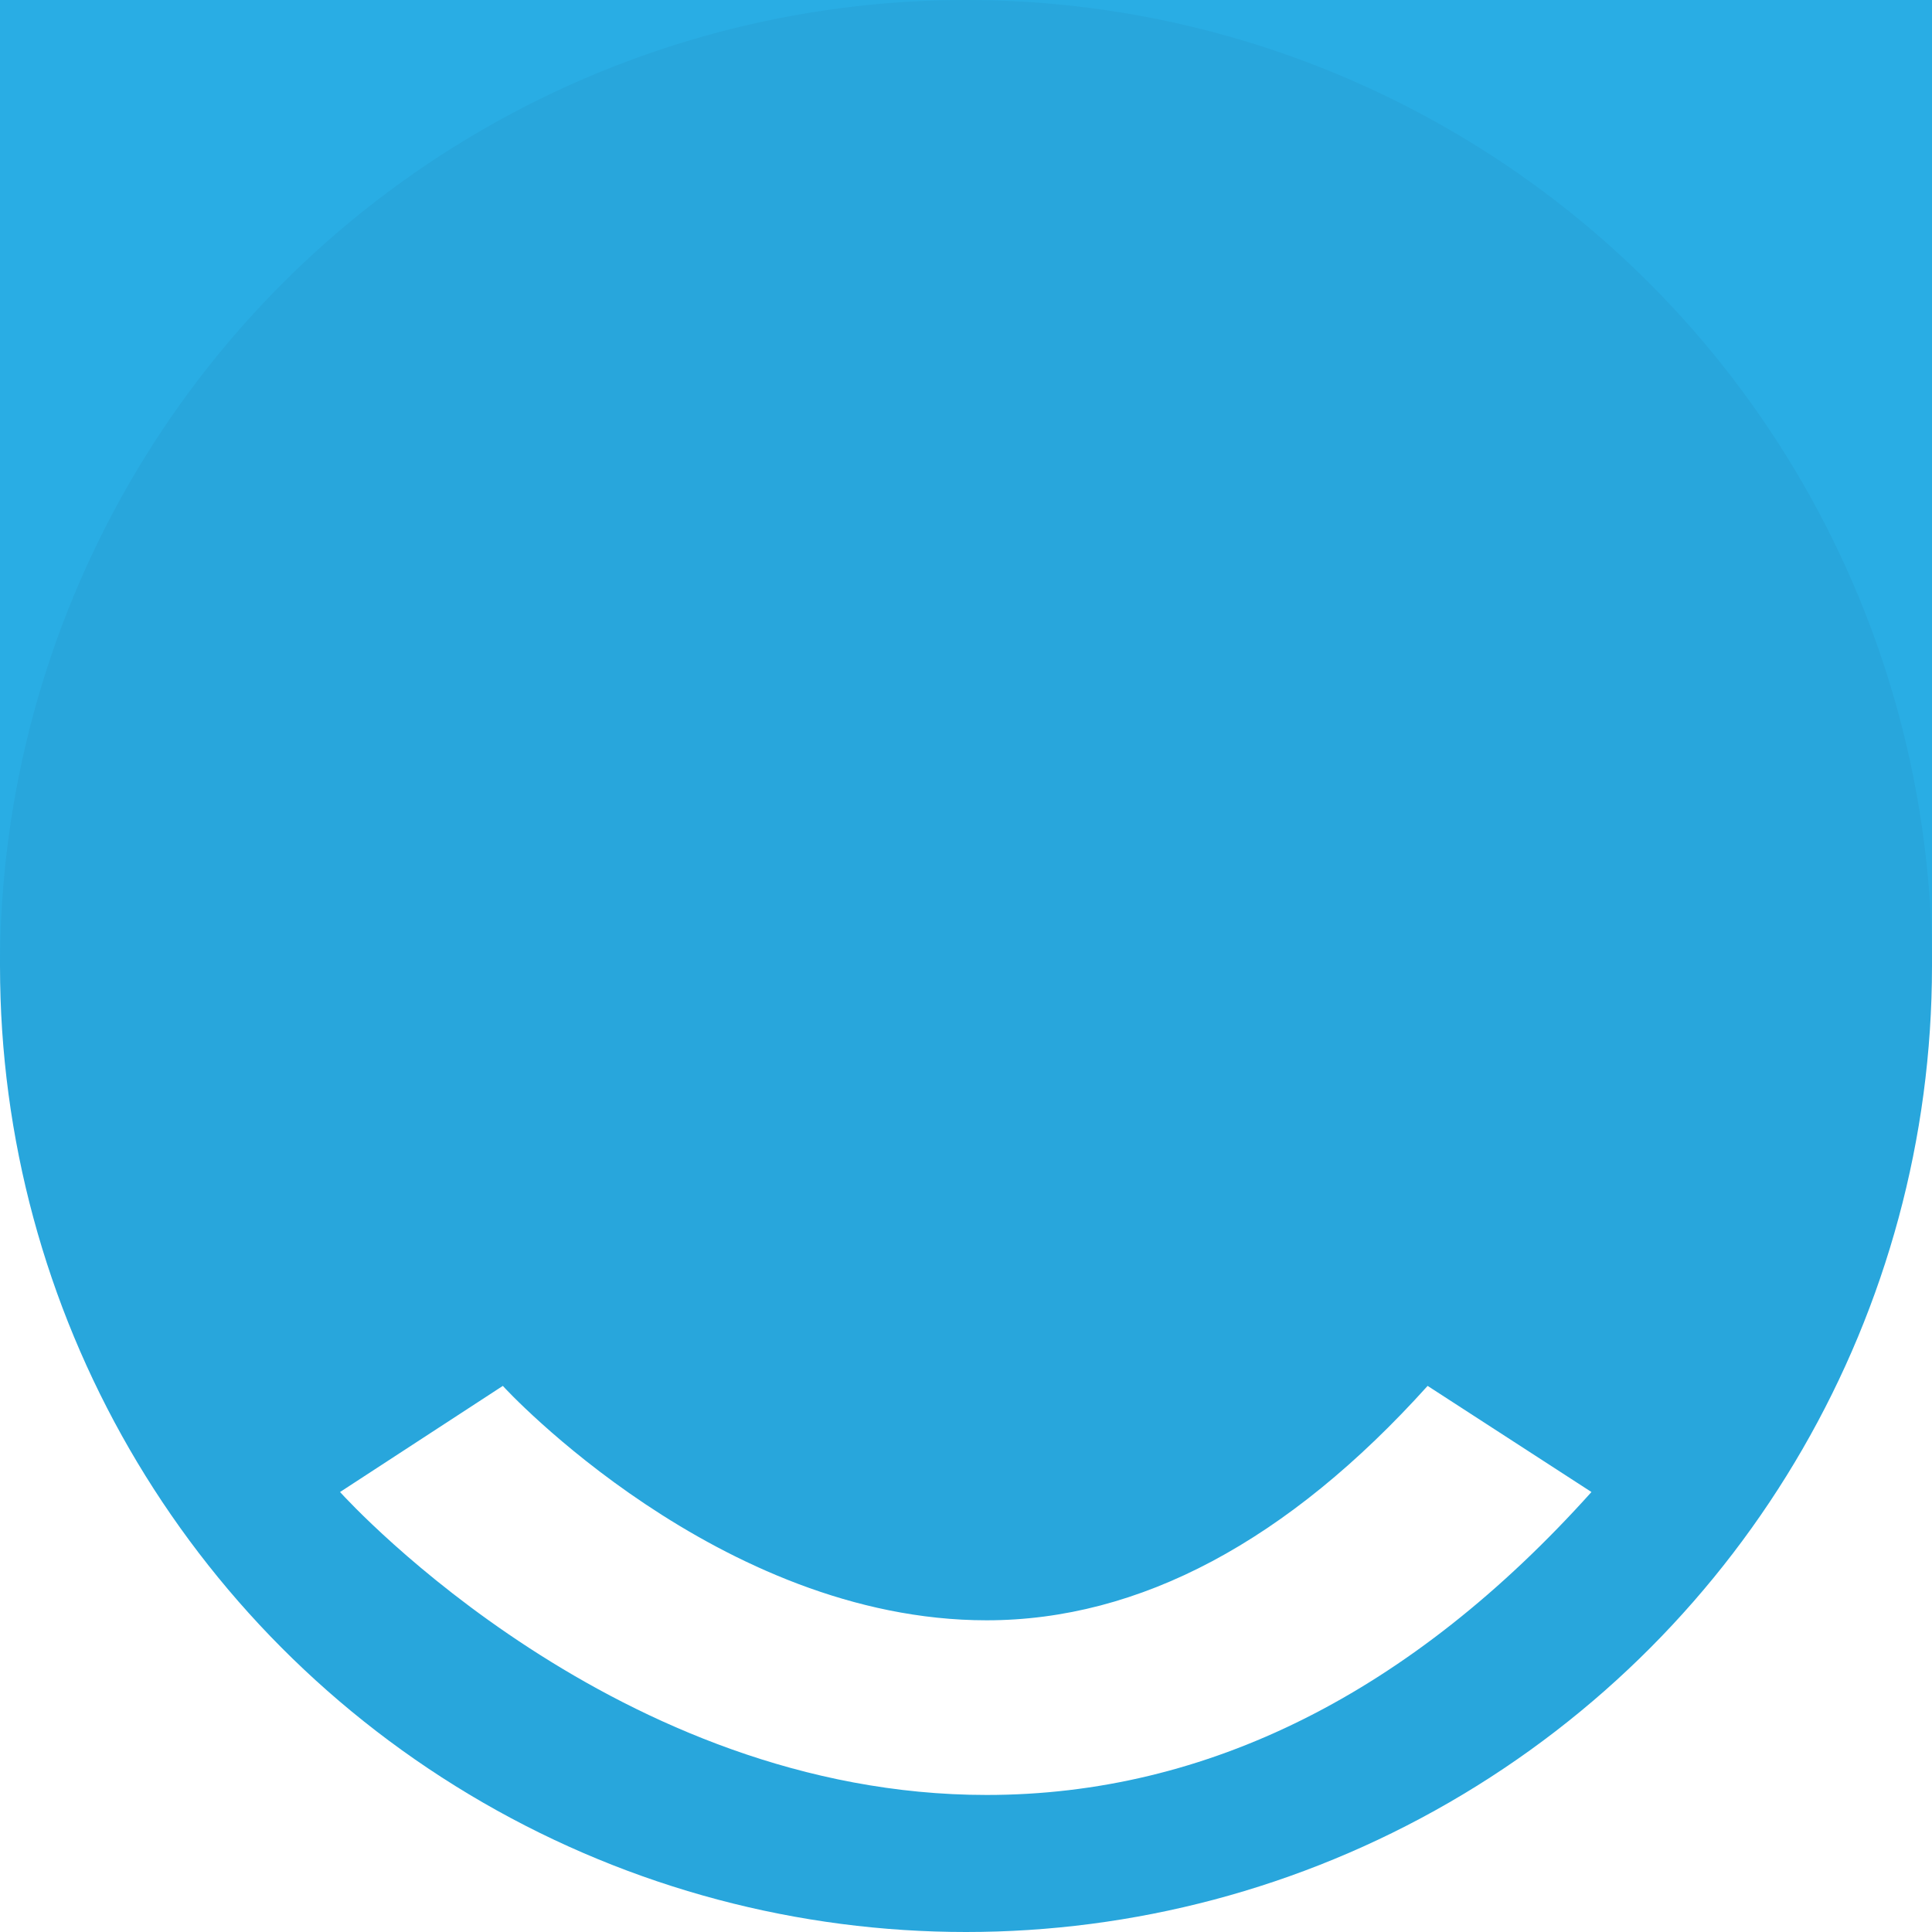 <?xml version="1.0" encoding="utf-8"?>
<!-- Generator: Adobe Illustrator 23.0.4, SVG Export Plug-In . SVG Version: 6.00 Build 0)  -->
<svg version="1.1" id="Layer_1" xmlns="http://www.w3.org/2000/svg" xmlns:xlink="http://www.w3.org/1999/xlink" x="0px" y="0px"
	 viewBox="0 0 375 375" style="enable-background:new 0 0 375 375;" xml:space="preserve">
<rect x="0" y="0" width="375" height="375" fill="#333333" stroke="none"/>
<style type="text/css">
	.st0{fill:#29ADE4;}
	.st1{fill:#FFFFFF;}
	.st2{fill:#28A6DC;}
</style>
<rect class="st0" width="375" height="187.5"/>
<rect y="187.5" class="st1" width="375" height="187.5"/>
<g id="Group_15" transform="translate(0 -216)">
	<circle id="Ellipse_2" class="st2" cx="187.5" cy="403.5" r="187.5"/>
	<path id="smile" class="st1" d="M191.5,564.4C120,564.4,68.2,508,66,505.6L97.6,485c0.4,0.5,42,45.5,93.9,45.5l0,0
		c29.7,0,58.5-15.4,85.6-45.5l31.8,20.6C273.9,544.6,234.3,564.4,191.5,564.4z"/>
</g>
</svg>
